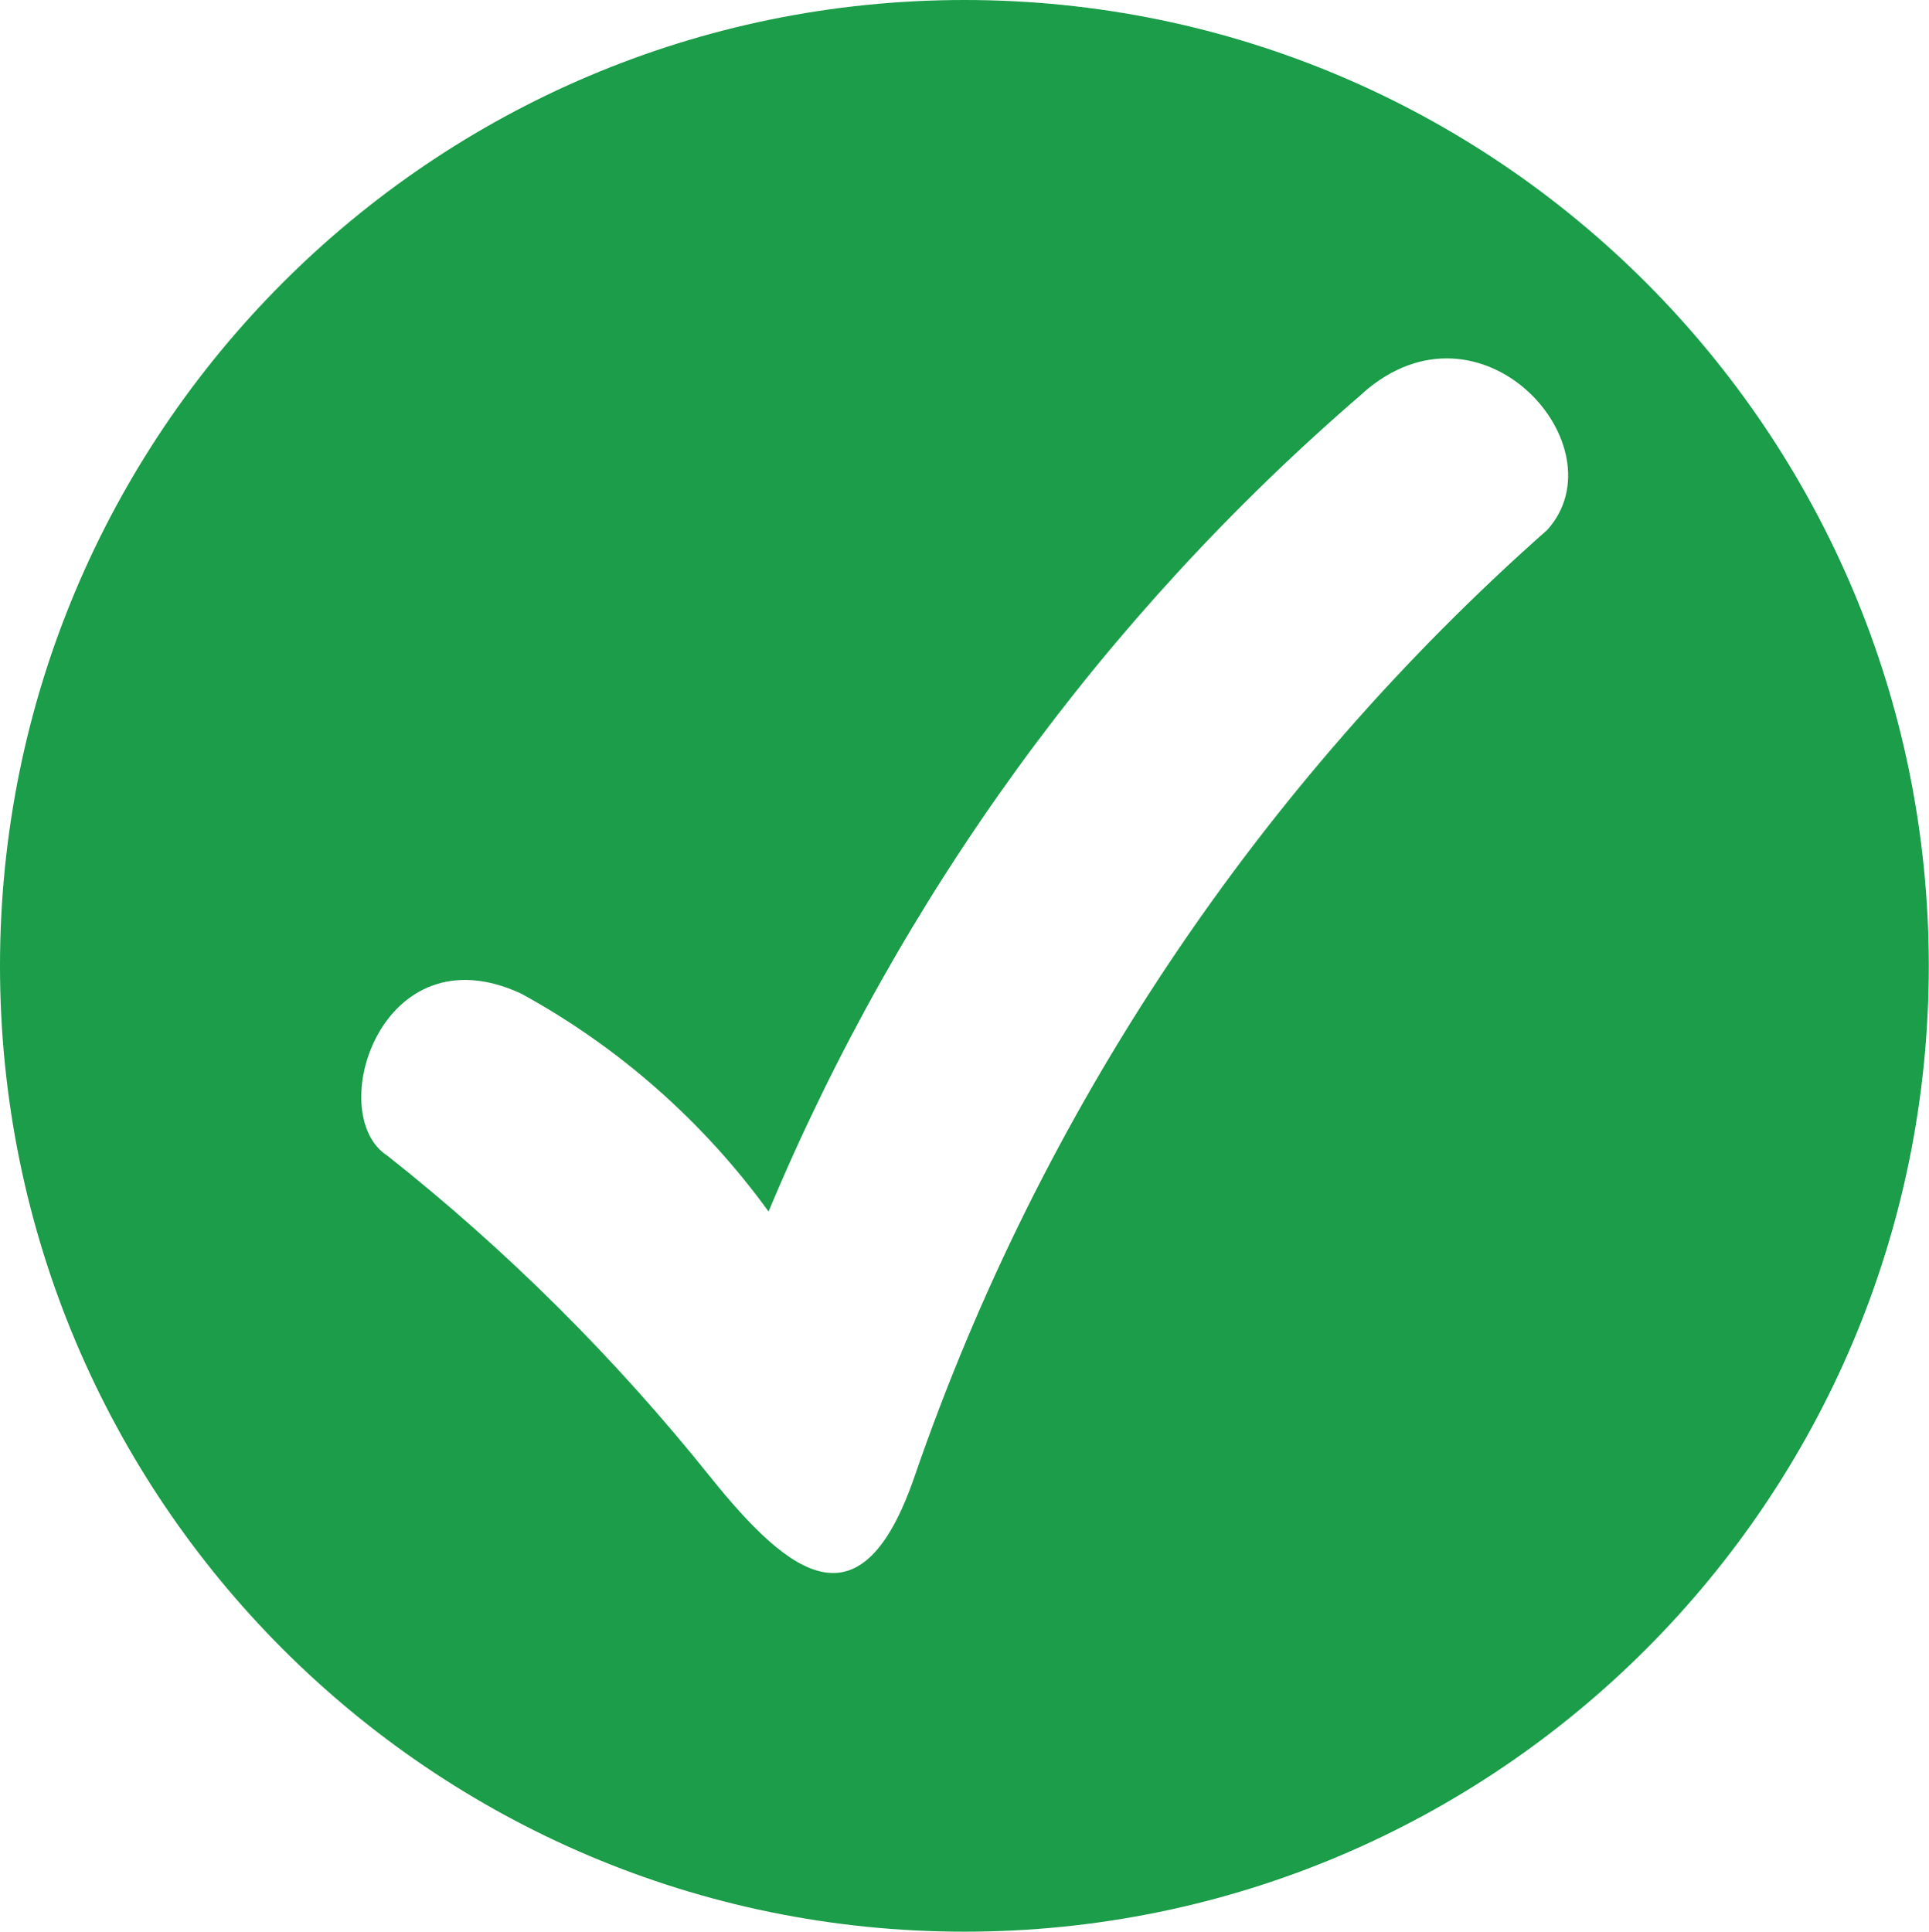 <?xml version="1.0" encoding="UTF-8"?>
<svg id="Layer_2" xmlns="http://www.w3.org/2000/svg" viewBox="0 0 90.48 90.62">
  <defs>
    <style>
      .cls-1 {
        fill: #1b9d49;
        fill-rule: evenodd;
      }
    </style>
  </defs>
  <g id="Camada_4">
    <path class="cls-1" d="M45.24,0c24.98,0,45.23,20.29,45.23,45.31s-20.25,45.3-45.23,45.3S0,70.33,0,45.31,20.26,0,45.24,0h0ZM63.92,18.45c-12.15,10.45-21.69,23.59-27.87,38.38-3.06-4.22-7.03-7.72-11.6-10.22-6.58-3.06-9.29,5.67-6.28,7.6,5.6,4.43,10.68,9.49,15.14,15.06,3.82,4.76,7.12,7.17,9.59-.02,5.89-17.1,16.11-32.4,29.68-44.4,3.49-3.9-3.1-11.33-8.66-6.41h0Z"/>
  </g>
</svg>